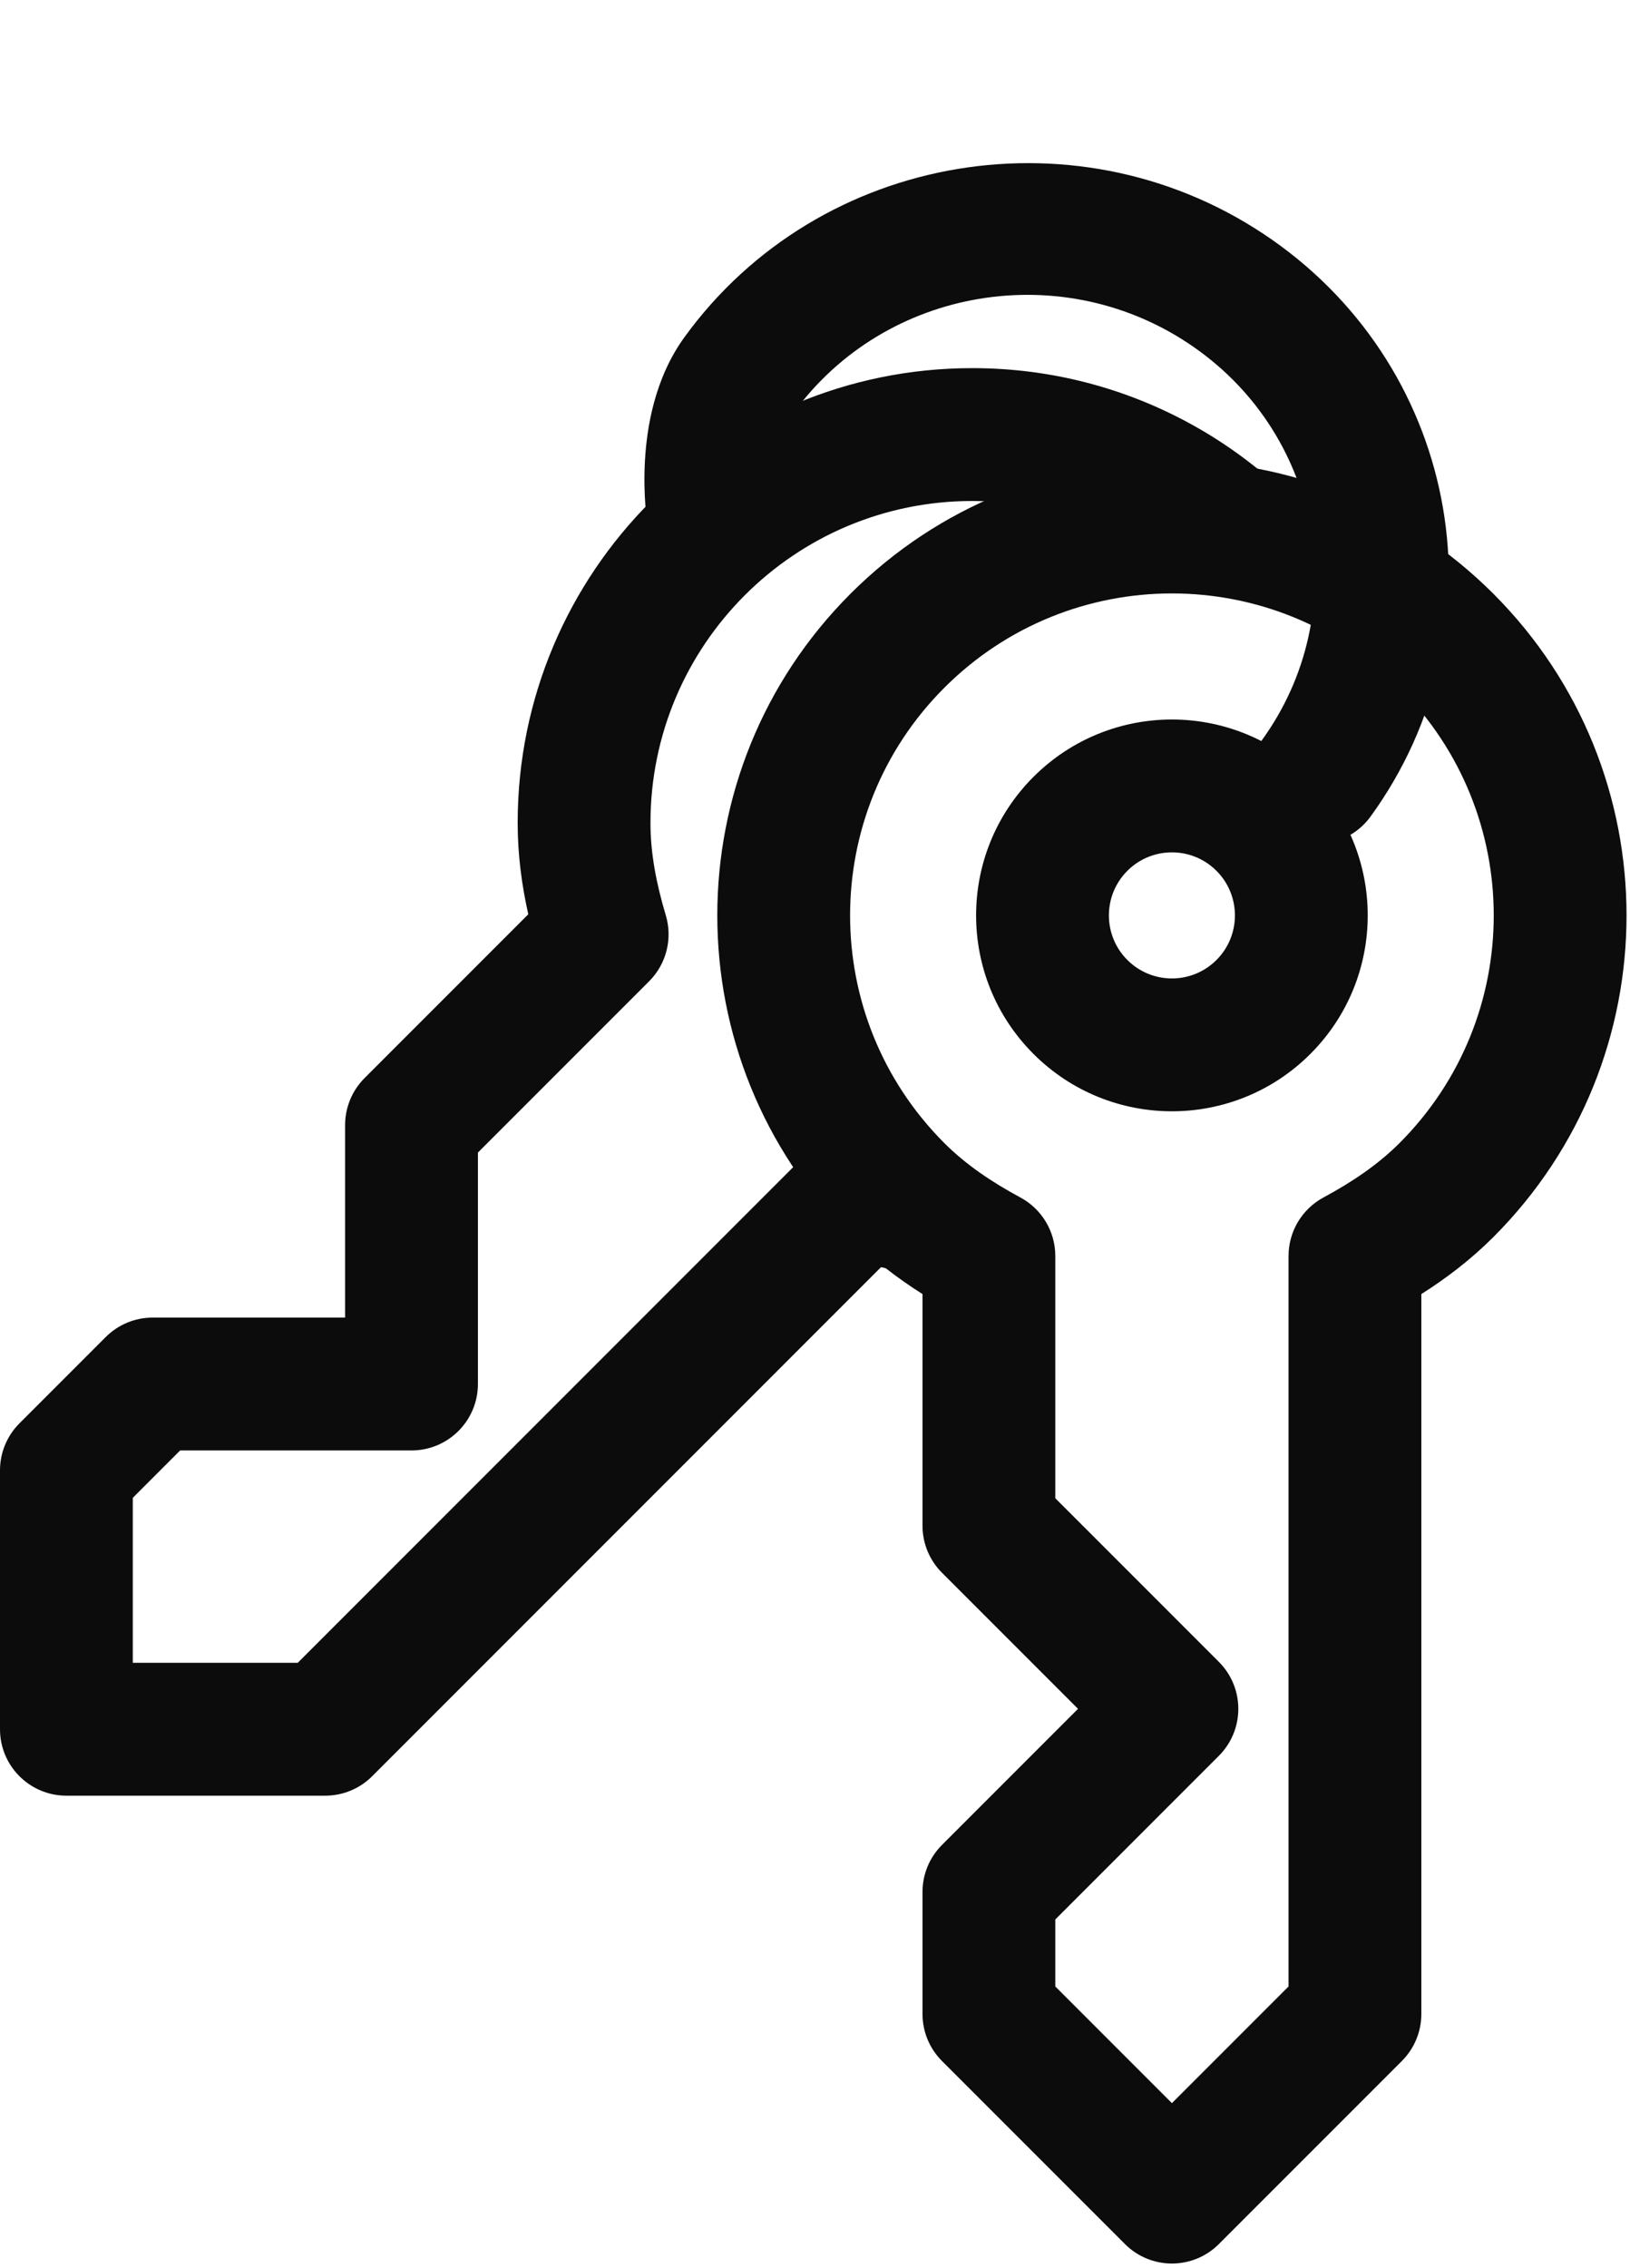 <svg width="87" height="121" viewBox="0 0 87 121" fill="none" xmlns="http://www.w3.org/2000/svg">
	<path fill-rule="evenodd" clip-rule="evenodd" d="M17.359 95.801C18.299 95.801 19.2 95.428 19.865 94.763L47.023 67.605C48.547 67.946 50.174 68.172 51.896 68.172C52.192 68.172 52.488 68.166 52.782 68.156V67.007C51.043 66.07 49.366 64.959 47.897 63.491C46.873 62.466 45.978 61.361 45.213 60.195C44.556 60.336 43.941 60.663 43.449 61.155L15.891 88.713L7.088 88.713L7.088 79.911L9.617 77.382H21.964C23.921 77.382 25.508 75.795 25.508 73.838V61.491L34.647 52.352C35.568 51.431 35.909 50.078 35.536 48.83C35.029 47.139 34.718 45.526 34.718 43.906C34.718 34.42 42.41 26.728 51.896 26.728C54.528 26.728 57.023 27.32 59.253 28.379C63.586 27.684 68.097 28.368 72.079 30.43C67.726 23.924 60.31 19.64 51.896 19.64C38.495 19.64 27.63 30.505 27.63 43.906C27.63 45.627 27.855 47.255 28.197 48.778L19.458 57.517C18.793 58.182 18.42 59.083 18.42 60.023L18.42 70.294H8.149C7.209 70.294 6.308 70.667 5.643 71.332L1.038 75.937C0.373 76.601 0 77.503 0 78.443V92.257C0 94.215 1.587 95.801 3.544 95.801H17.359Z" fill="#0C0C0D" />
	<path fill-rule="evenodd" clip-rule="evenodd" d="M75.863 107.449C75.863 108.389 75.489 109.29 74.825 109.955L65.056 119.723C63.672 121.107 61.428 121.107 60.044 119.723L50.276 109.955C49.611 109.29 49.238 108.389 49.238 107.449V100.937C49.238 99.997 49.611 99.095 50.276 98.431L57.538 91.168L50.276 83.906C49.611 83.241 49.238 82.34 49.238 81.4V69.04C47.919 68.205 46.609 67.214 45.392 65.997C35.916 56.521 35.916 41.155 45.392 31.679C54.867 22.204 70.233 22.204 79.709 31.679C89.184 41.155 89.184 56.521 79.709 65.997C78.492 67.214 77.181 68.205 75.863 69.04L75.863 107.449ZM68.775 105.981V67.007C68.775 65.704 69.49 64.507 70.636 63.888C72.19 63.05 73.551 62.13 74.697 60.985C81.405 54.277 81.404 43.399 74.697 36.691C67.989 29.983 57.111 29.983 50.403 36.691C43.696 43.399 43.696 54.277 50.403 60.985C51.549 62.13 52.91 63.05 54.464 63.888C55.611 64.507 56.326 65.704 56.326 67.007V79.932L65.056 88.662C66.44 90.046 66.44 92.29 65.056 93.674L56.326 102.405L56.326 105.981L62.55 112.205L68.775 105.981Z" fill="#0C0C0D" />
	<path fill-rule="evenodd" clip-rule="evenodd" d="M64.928 51.216C66.242 49.903 66.242 47.773 64.928 46.459C63.615 45.146 61.485 45.146 60.172 46.459C58.858 47.773 58.858 49.903 60.172 51.216C61.485 52.529 63.615 52.529 64.928 51.216ZM69.94 41.447C74.022 45.529 74.022 52.147 69.94 56.228C65.859 60.309 59.242 60.309 55.16 56.228C51.078 52.147 51.078 45.529 55.16 41.447C59.242 37.366 65.859 37.366 69.94 41.447Z" fill="#0C0C0D" />
	<path fill-rule="evenodd" clip-rule="evenodd" d="M38.611 30.831C36.659 31.13 34.84 29.818 34.547 27.901L37.882 27.39C34.547 27.901 34.547 27.902 34.547 27.901L34.546 27.893L34.544 27.883L34.541 27.858L34.531 27.789C34.523 27.735 34.514 27.663 34.504 27.575C34.484 27.4 34.46 27.161 34.44 26.87C34.4 26.293 34.372 25.491 34.424 24.572C34.522 22.844 34.923 20.207 36.535 17.985C43.751 8.035 57.794 5.737 67.89 12.787C77.986 19.836 80.373 33.608 73.157 43.558C72.008 45.142 69.775 45.519 68.171 44.398C66.566 43.277 66.196 41.084 67.346 39.5C72.239 32.753 70.649 23.357 63.729 18.524C56.808 13.692 47.24 15.296 42.347 22.043C41.908 22.647 41.63 23.683 41.561 24.921C41.529 25.485 41.546 25.989 41.571 26.348C41.583 26.525 41.597 26.661 41.606 26.744C41.611 26.785 41.615 26.813 41.617 26.826L41.616 26.821M38.611 30.831C40.558 30.532 41.901 28.744 41.617 26.832Z" fill="#0C0C0D" />
</svg>